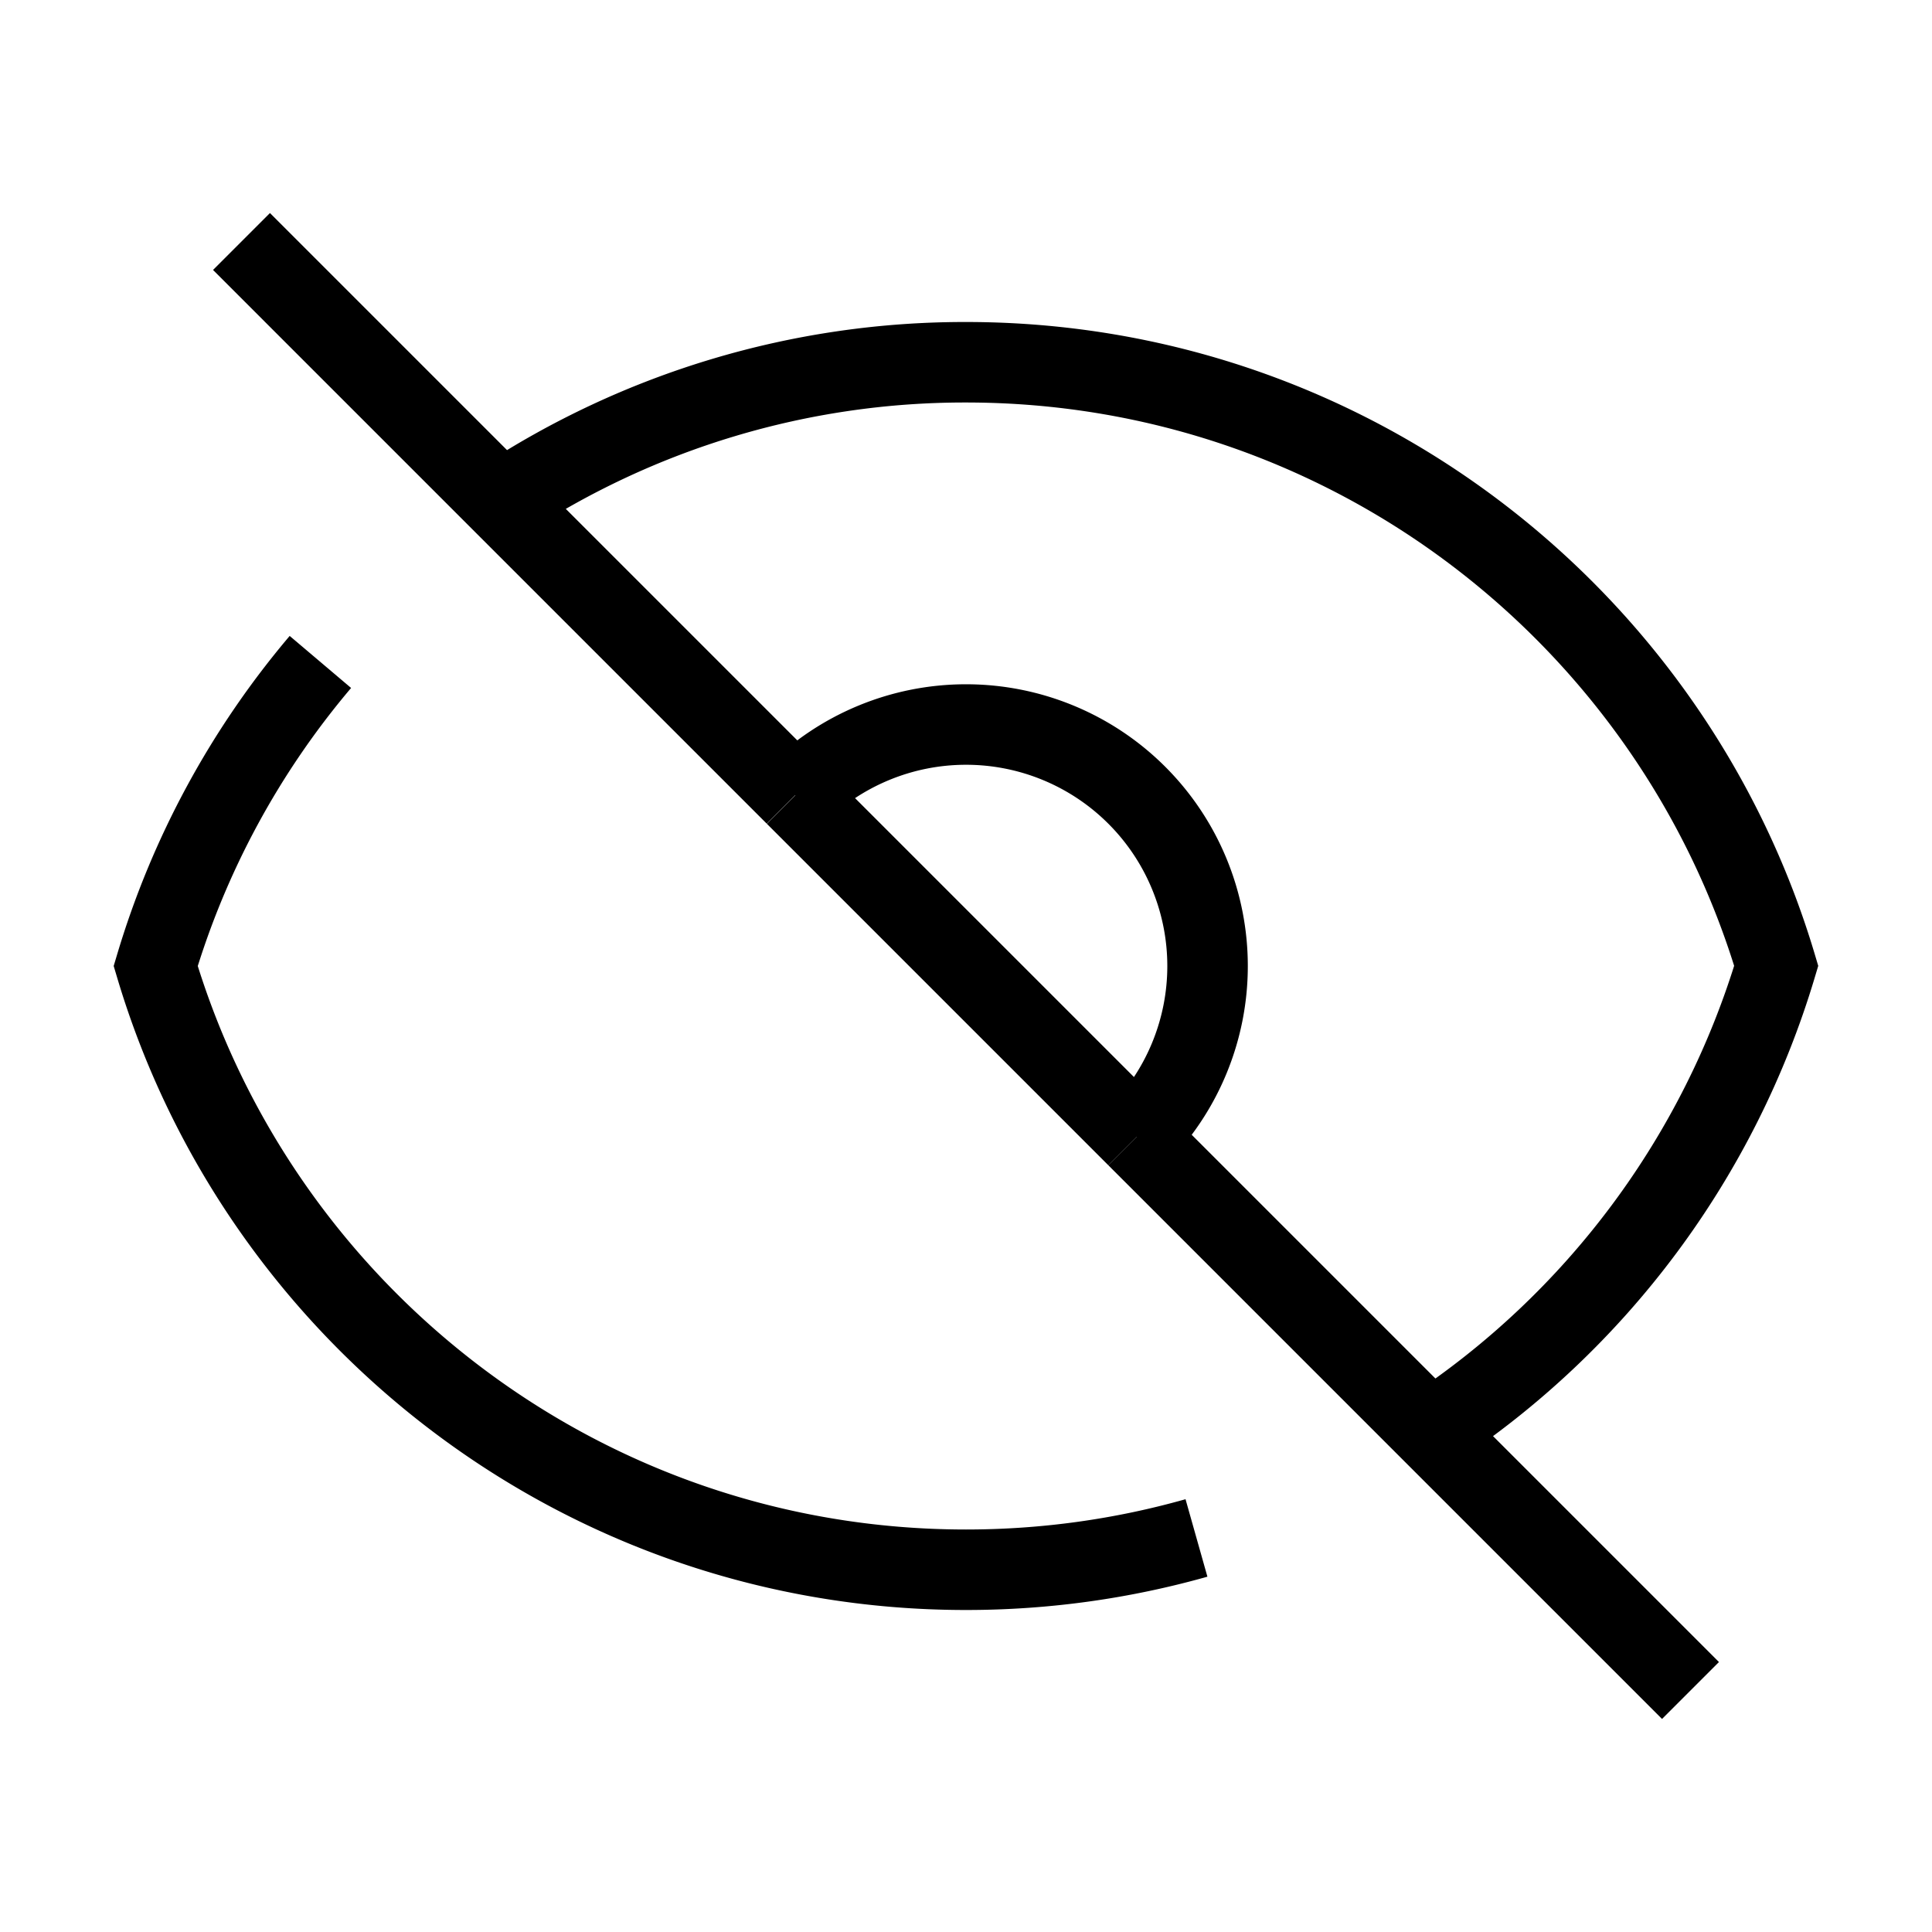 <svg
                                                xmlns="http://www.w3.org/2000/svg"
                                                fill="none"
                                                viewBox="0 0 24 24"
                                                strokeWidth="1.5"
                                                stroke="currentColor"
                                                className="w-5 h-5 text-gray-500"
                                            >
                                                <path
                                                    strokeLinecap="round"
                                                    strokeLinejoin="round"
                                                    d="M3.98 8.223A10.477 10.477 0 001.934 12C3.226 16.338 7.244 19.5 12 19.5c.993 0 1.953-.138 2.863-.395M6.228 6.228A10.45 10.45 0 0112 4.5c4.756 0 8.773 3.162 10.065 7.498a10.523 10.523 0 01-4.293 5.774M6.228 6.228L3 3m3.228 3.228l3.65 3.65m7.894 7.894L21 21m-3.228-3.228l-3.65-3.65m0 0a3 3 0 10-4.243-4.243m4.242 4.242L9.88 9.88"
                                                />
                                            </svg>
